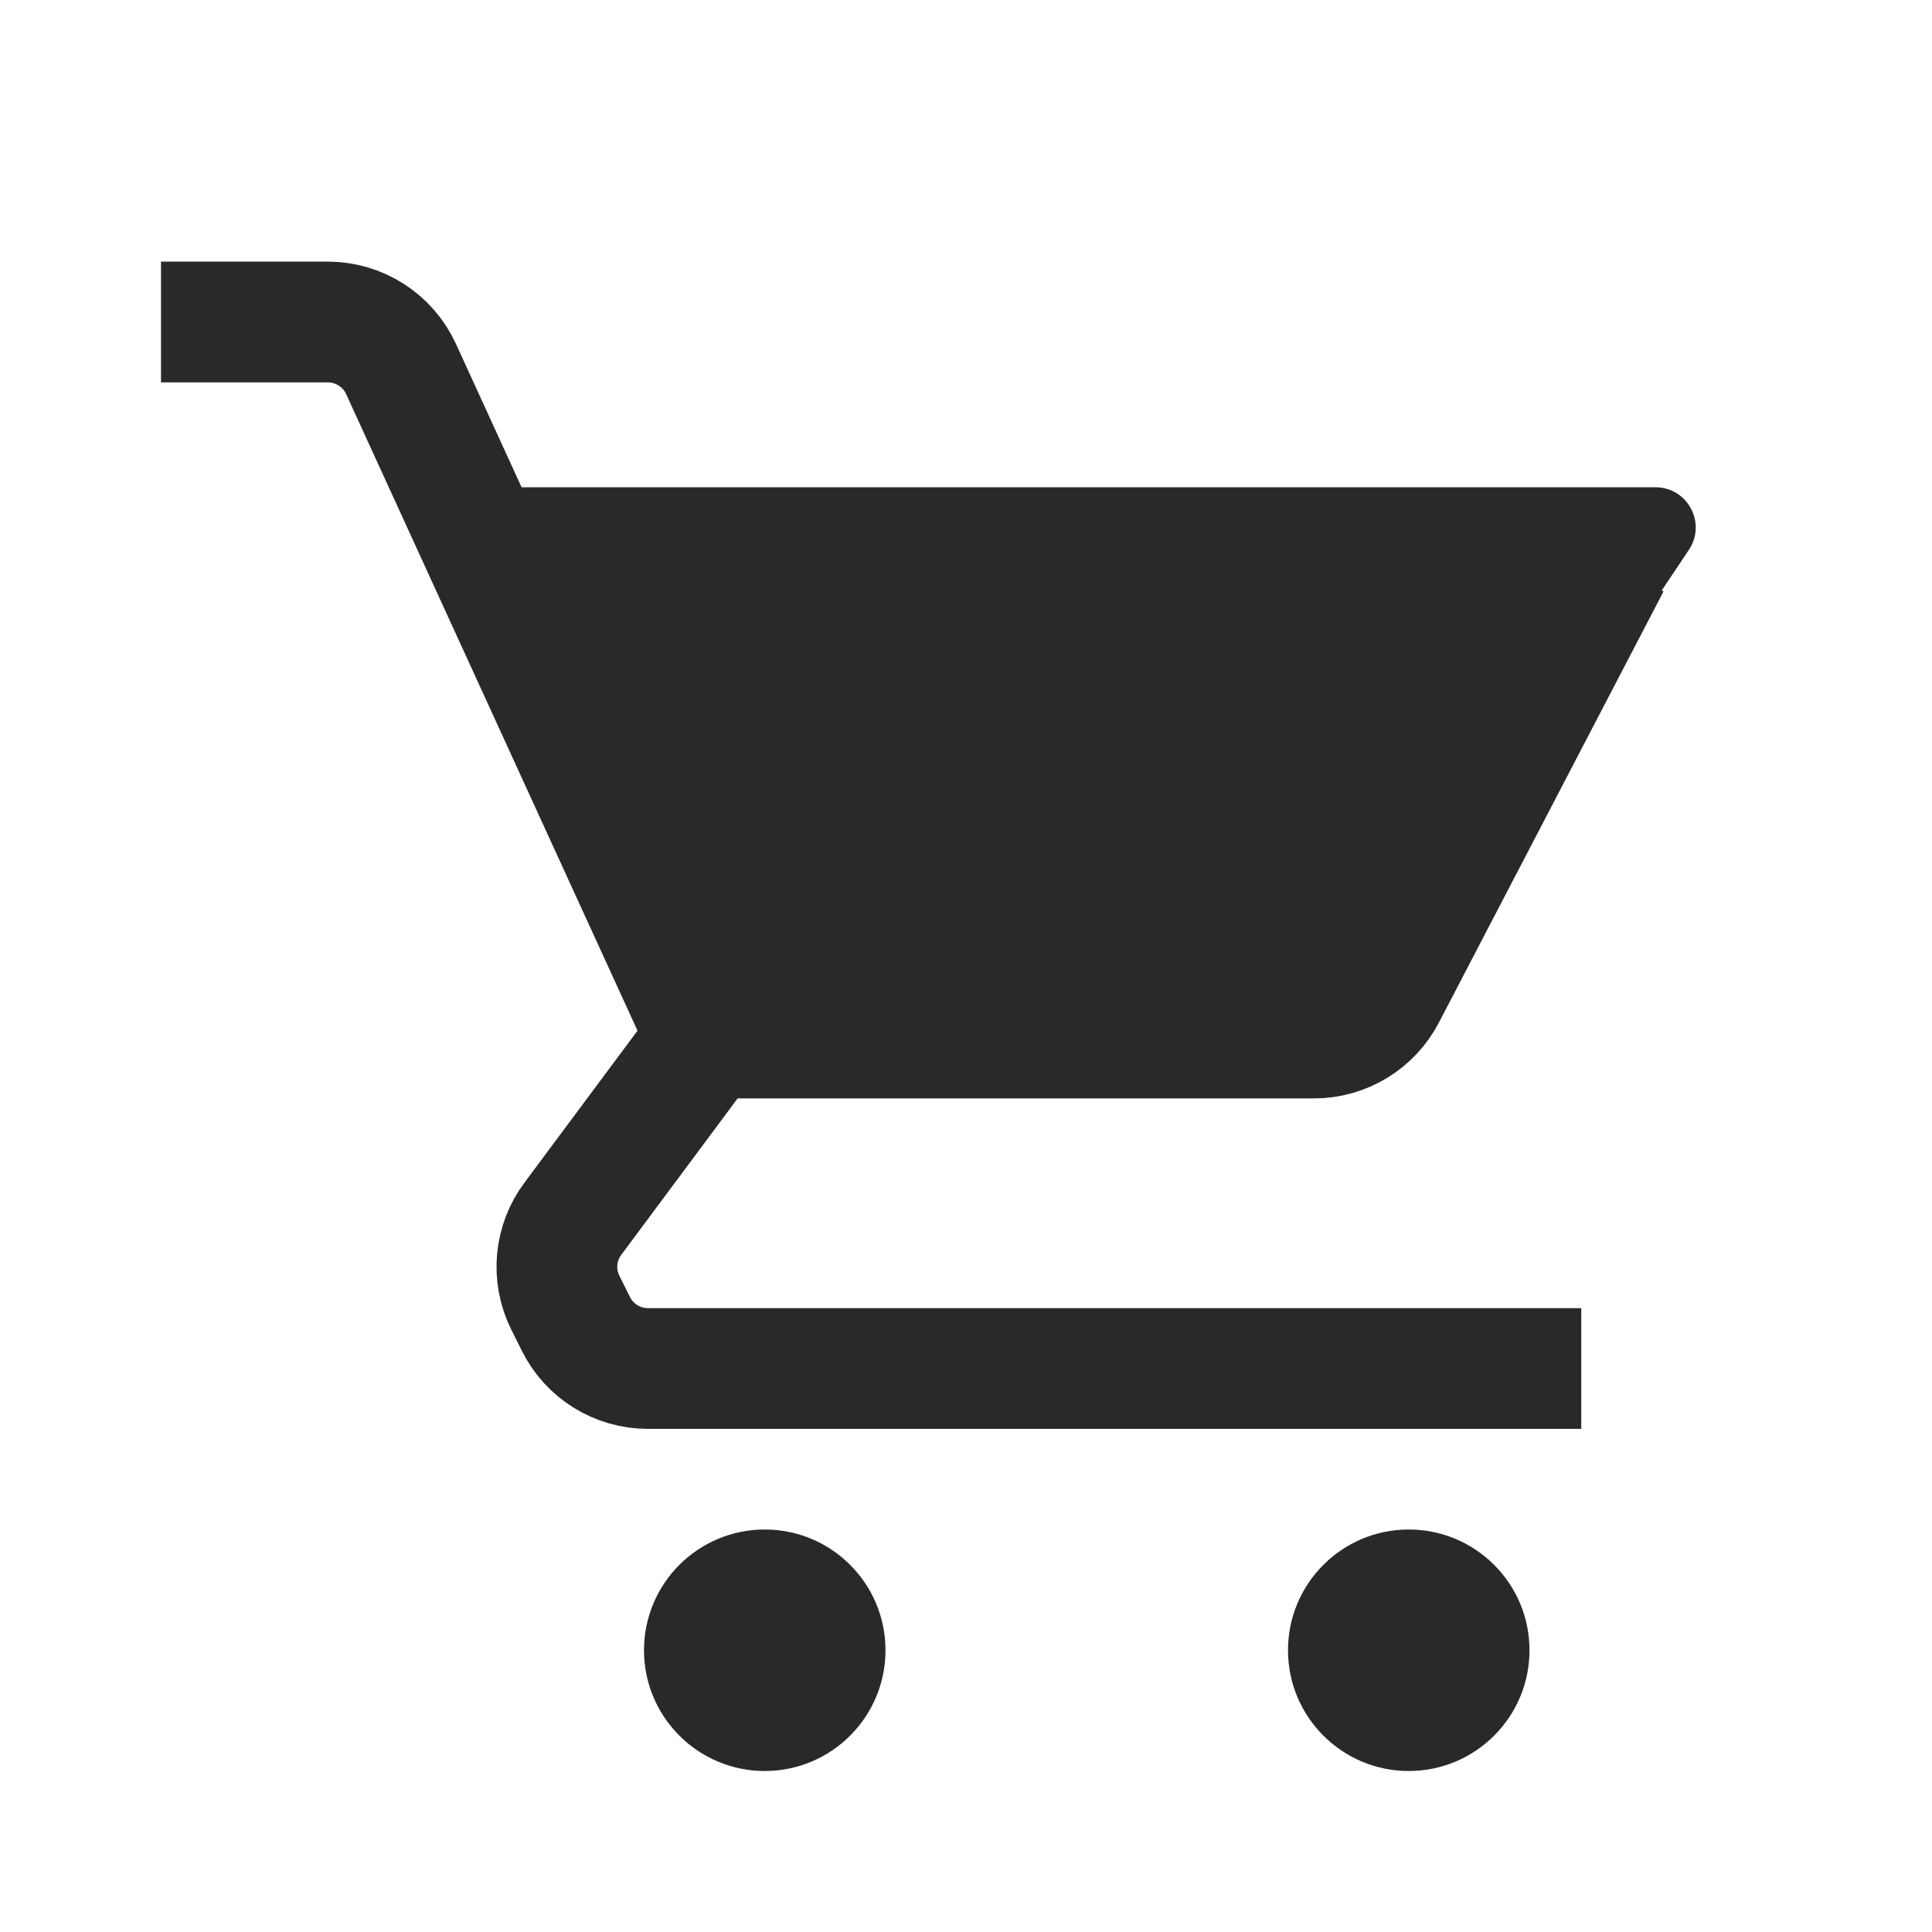 <svg width="24" height="24" viewBox="0 0 24 24" fill="none" xmlns="http://www.w3.org/2000/svg">
<path d="M16.394 12.895H8.786L5.654 6.053H20.565C20.964 6.053 21.202 6.498 20.98 6.83L17.226 12.45C17.04 12.728 16.728 12.895 16.394 12.895Z" fill="#292929"/>
<path d="M2 4H4.072C4.463 4 4.819 4.228 4.982 4.584L8.786 12.895M8.786 12.895H16.322C16.695 12.895 17.037 12.687 17.209 12.357L20 7M8.786 12.895L7.116 15.14C6.891 15.441 6.855 15.844 7.022 16.181L7.153 16.444C7.322 16.785 7.669 17 8.049 17H19.643" stroke="#292929" stroke-width="1.5"/>
<circle cx="9.5" cy="20.5" r="1.5" fill="#292929"/>
<circle cx="17.5" cy="20.5" r="1.5" fill="#292929"/>
</svg>
